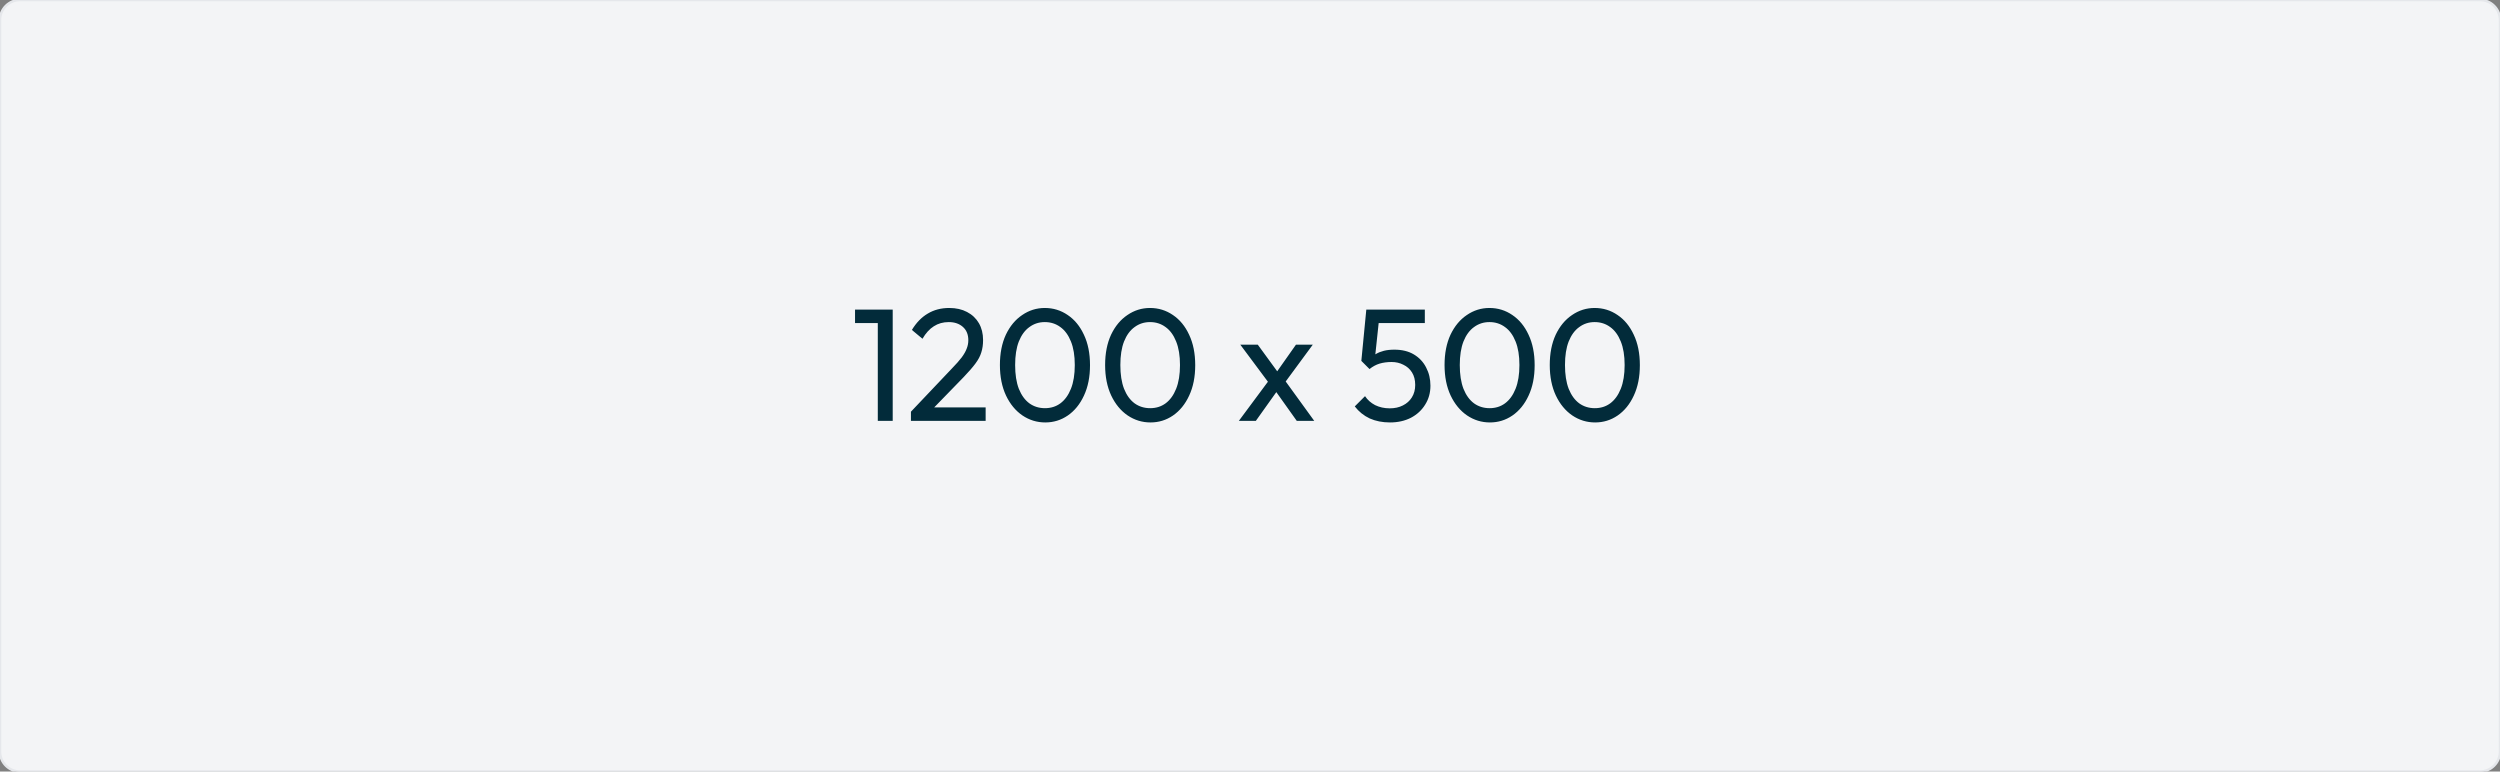 <svg width="998" height="308" viewBox="0 0 998 308" fill="none" xmlns="http://www.w3.org/2000/svg">
<rect x="0" y="0" width="998" height="308" fill="#808080" stroke="none"/>
<path d="M990 0C994.418 0 998 3.582 998 8V300C998 304.418 994.418 308 990 308H8C3.582 308 0 304.418 0 300V8C1.54621e-06 3.582 3.582 0 8 0H990Z" fill="#F3F4F6"/>
<path d="M990 0C994.418 0 998 3.582 998 8V300C998 304.418 994.418 308 990 308H8C3.582 308 0 304.418 0 300V8C1.54621e-06 3.582 3.582 0 8 0H990Z" stroke="#E5E7EB"/>
<path d="M350.416 168V123.584H356.368V168H350.416ZM341.328 128.96V123.584H355.728V128.96H341.328ZM363.643 164.352L380.027 147.072C381.691 145.365 382.993 143.893 383.931 142.656C384.87 141.376 385.531 140.203 385.915 139.136C386.342 138.069 386.555 136.96 386.555 135.808C386.555 133.547 385.83 131.776 384.379 130.496C382.929 129.216 381.051 128.576 378.747 128.576C376.486 128.576 374.502 129.131 372.795 130.24C371.089 131.307 369.574 132.971 368.251 135.232L364.027 131.712C365.777 128.811 367.889 126.635 370.363 125.184C372.838 123.691 375.697 122.944 378.939 122.944C381.67 122.944 384.038 123.477 386.043 124.544C388.091 125.611 389.67 127.104 390.779 129.024C391.889 130.944 392.443 133.184 392.443 135.744C392.443 137.579 392.209 139.221 391.739 140.672C391.313 142.123 390.523 143.616 389.371 145.152C388.262 146.645 386.705 148.437 384.699 150.528L371.451 164.16L363.643 164.352ZM363.643 168V164.352L368.763 162.624H393.467V168H363.643ZM417.276 168.64C413.948 168.64 410.898 167.701 408.124 165.824C405.394 163.947 403.218 161.301 401.596 157.888C399.975 154.432 399.164 150.379 399.164 145.728C399.164 141.077 399.954 137.045 401.532 133.632C403.154 130.219 405.33 127.595 408.06 125.76C410.791 123.883 413.799 122.944 417.084 122.944C420.455 122.944 423.506 123.883 426.236 125.76C428.967 127.595 431.122 130.219 432.7 133.632C434.322 137.045 435.132 141.099 435.132 145.792C435.132 150.443 434.322 154.496 432.7 157.952C431.122 161.365 428.967 164.011 426.236 165.888C423.548 167.723 420.562 168.64 417.276 168.64ZM417.148 162.944C419.495 162.944 421.543 162.304 423.292 161.024C425.084 159.701 426.492 157.76 427.516 155.2C428.54 152.64 429.052 149.483 429.052 145.728C429.052 141.973 428.54 138.837 427.516 136.32C426.492 133.76 425.084 131.84 423.292 130.56C421.5 129.237 419.431 128.576 417.084 128.576C414.78 128.576 412.732 129.237 410.94 130.56C409.148 131.84 407.74 133.76 406.716 136.32C405.735 138.837 405.244 141.973 405.244 145.728C405.244 149.483 405.735 152.64 406.716 155.2C407.74 157.76 409.148 159.701 410.94 161.024C412.732 162.304 414.802 162.944 417.148 162.944ZM459.276 168.64C455.948 168.64 452.898 167.701 450.124 165.824C447.394 163.947 445.218 161.301 443.596 157.888C441.975 154.432 441.164 150.379 441.164 145.728C441.164 141.077 441.954 137.045 443.532 133.632C445.154 130.219 447.33 127.595 450.06 125.76C452.791 123.883 455.799 122.944 459.084 122.944C462.455 122.944 465.506 123.883 468.236 125.76C470.967 127.595 473.122 130.219 474.7 133.632C476.322 137.045 477.132 141.099 477.132 145.792C477.132 150.443 476.322 154.496 474.7 157.952C473.122 161.365 470.967 164.011 468.236 165.888C465.548 167.723 462.562 168.64 459.276 168.64ZM459.148 162.944C461.495 162.944 463.543 162.304 465.292 161.024C467.084 159.701 468.492 157.76 469.516 155.2C470.54 152.64 471.052 149.483 471.052 145.728C471.052 141.973 470.54 138.837 469.516 136.32C468.492 133.76 467.084 131.84 465.292 130.56C463.5 129.237 461.431 128.576 459.084 128.576C456.78 128.576 454.732 129.237 452.94 130.56C451.148 131.84 449.74 133.76 448.716 136.32C447.735 138.837 447.244 141.973 447.244 145.728C447.244 149.483 447.735 152.64 448.716 155.2C449.74 157.76 451.148 159.701 452.94 161.024C454.732 162.304 456.802 162.944 459.148 162.944ZM517.661 168L508.189 154.688L507.101 153.664L495.133 137.6H502.109L510.749 149.44L511.837 150.336L524.637 168H517.661ZM494.557 168L507.101 151.104L510.365 155.328L501.341 168H494.557ZM512.285 153.6L508.957 149.504L517.341 137.6H524.061L512.285 153.6ZM554.903 168.64C551.874 168.64 549.165 168.107 546.775 167.04C544.429 165.931 542.445 164.331 540.823 162.24L544.919 158.144C545.901 159.637 547.245 160.832 548.951 161.728C550.701 162.581 552.642 163.008 554.775 163.008C556.781 163.008 558.53 162.624 560.023 161.856C561.559 161.088 562.754 160.021 563.607 158.656C564.503 157.248 564.951 155.584 564.951 153.664C564.951 151.701 564.525 150.037 563.671 148.672C562.818 147.307 561.666 146.283 560.215 145.6C558.807 144.875 557.25 144.512 555.543 144.512C553.794 144.512 552.194 144.725 550.743 145.152C549.335 145.579 547.991 146.304 546.711 147.328L546.775 143.488C547.501 142.592 548.333 141.867 549.271 141.312C550.21 140.757 551.277 140.331 552.471 140.032C553.666 139.733 555.053 139.584 556.631 139.584C559.703 139.584 562.306 140.224 564.439 141.504C566.573 142.784 568.194 144.512 569.303 146.688C570.455 148.864 571.031 151.296 571.031 153.984C571.031 156.8 570.327 159.317 568.919 161.536C567.554 163.755 565.655 165.504 563.223 166.784C560.791 168.021 558.018 168.64 554.903 168.64ZM546.711 147.328L543.447 144.064L545.431 123.584H550.935L548.695 144.64L546.711 147.328ZM546.647 128.96L545.431 123.584H568.791V128.96H546.647ZM594.776 168.64C591.448 168.64 588.398 167.701 585.624 165.824C582.894 163.947 580.718 161.301 579.096 157.888C577.475 154.432 576.664 150.379 576.664 145.728C576.664 141.077 577.454 137.045 579.032 133.632C580.654 130.219 582.83 127.595 585.56 125.76C588.291 123.883 591.299 122.944 594.584 122.944C597.955 122.944 601.006 123.883 603.736 125.76C606.467 127.595 608.622 130.219 610.2 133.632C611.822 137.045 612.632 141.099 612.632 145.792C612.632 150.443 611.822 154.496 610.2 157.952C608.622 161.365 606.467 164.011 603.736 165.888C601.048 167.723 598.062 168.64 594.776 168.64ZM594.648 162.944C596.995 162.944 599.043 162.304 600.792 161.024C602.584 159.701 603.992 157.76 605.016 155.2C606.04 152.64 606.552 149.483 606.552 145.728C606.552 141.973 606.04 138.837 605.016 136.32C603.992 133.76 602.584 131.84 600.792 130.56C599 129.237 596.931 128.576 594.584 128.576C592.28 128.576 590.232 129.237 588.44 130.56C586.648 131.84 585.24 133.76 584.216 136.32C583.235 138.837 582.744 141.973 582.744 145.728C582.744 149.483 583.235 152.64 584.216 155.2C585.24 157.76 586.648 159.701 588.44 161.024C590.232 162.304 592.302 162.944 594.648 162.944ZM636.776 168.64C633.448 168.64 630.398 167.701 627.624 165.824C624.894 163.947 622.718 161.301 621.096 157.888C619.475 154.432 618.664 150.379 618.664 145.728C618.664 141.077 619.454 137.045 621.032 133.632C622.654 130.219 624.83 127.595 627.56 125.76C630.291 123.883 633.299 122.944 636.584 122.944C639.955 122.944 643.006 123.883 645.736 125.76C648.467 127.595 650.622 130.219 652.2 133.632C653.822 137.045 654.632 141.099 654.632 145.792C654.632 150.443 653.822 154.496 652.2 157.952C650.622 161.365 648.467 164.011 645.736 165.888C643.048 167.723 640.062 168.64 636.776 168.64ZM636.648 162.944C638.995 162.944 641.043 162.304 642.792 161.024C644.584 159.701 645.992 157.76 647.016 155.2C648.04 152.64 648.552 149.483 648.552 145.728C648.552 141.973 648.04 138.837 647.016 136.32C645.992 133.76 644.584 131.84 642.792 130.56C641 129.237 638.931 128.576 636.584 128.576C634.28 128.576 632.232 129.237 630.44 130.56C628.648 131.84 627.24 133.76 626.216 136.32C625.235 138.837 624.744 141.973 624.744 145.728C624.744 149.483 625.235 152.64 626.216 155.2C627.24 157.76 628.648 159.701 630.44 161.024C632.232 162.304 634.302 162.944 636.648 162.944Z" fill="#022B3A"/>
</svg>